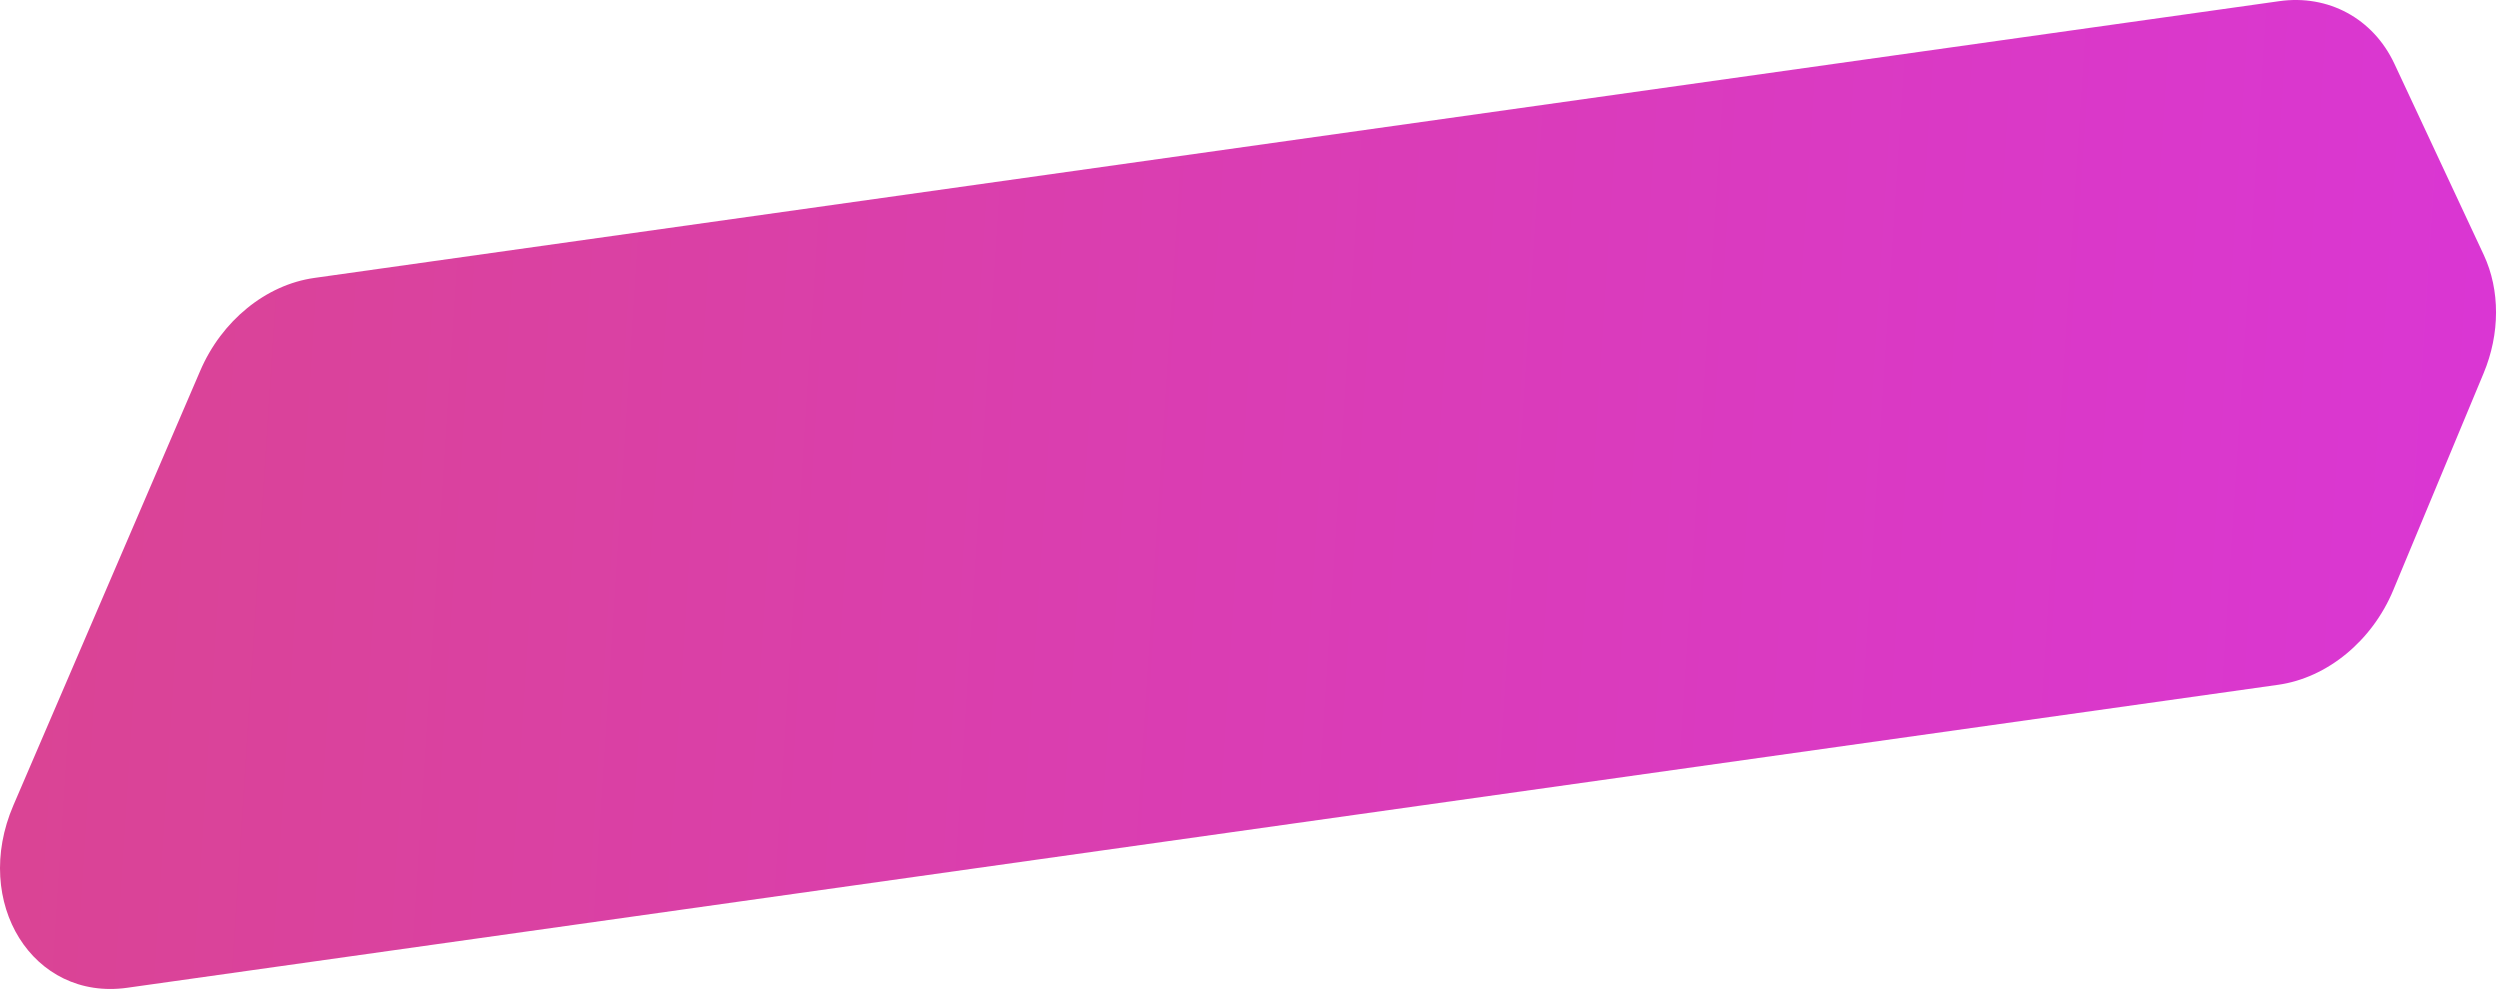 <svg width="133" height="53" viewBox="0 0 133 53" fill="none" xmlns="http://www.w3.org/2000/svg">
<path d="M121.258 0.062L16.728 14.785C14.147 15.146 11.79 17.065 10.649 19.733L0.712 42.843C-1.515 48.022 1.752 53.257 6.771 52.549L121.197 36.431C123.805 36.063 126.196 34.103 127.323 31.393L132.125 19.863C133.008 17.753 133.008 15.432 132.139 13.567L127.378 3.384C126.25 0.981 123.866 -0.306 121.258 0.062Z" fill="url(#paint0_linear_1_346)"/>
<defs>
<linearGradient id="paint0_linear_1_346" x1="-7.825" y1="-5.381" x2="153.649" y2="5.1" gradientUnits="userSpaceOnUse">
<stop stop-color="#DA458F"/>
<stop offset="1" stop-color="#DA34DD"/>
</linearGradient>
</defs>
</svg>

